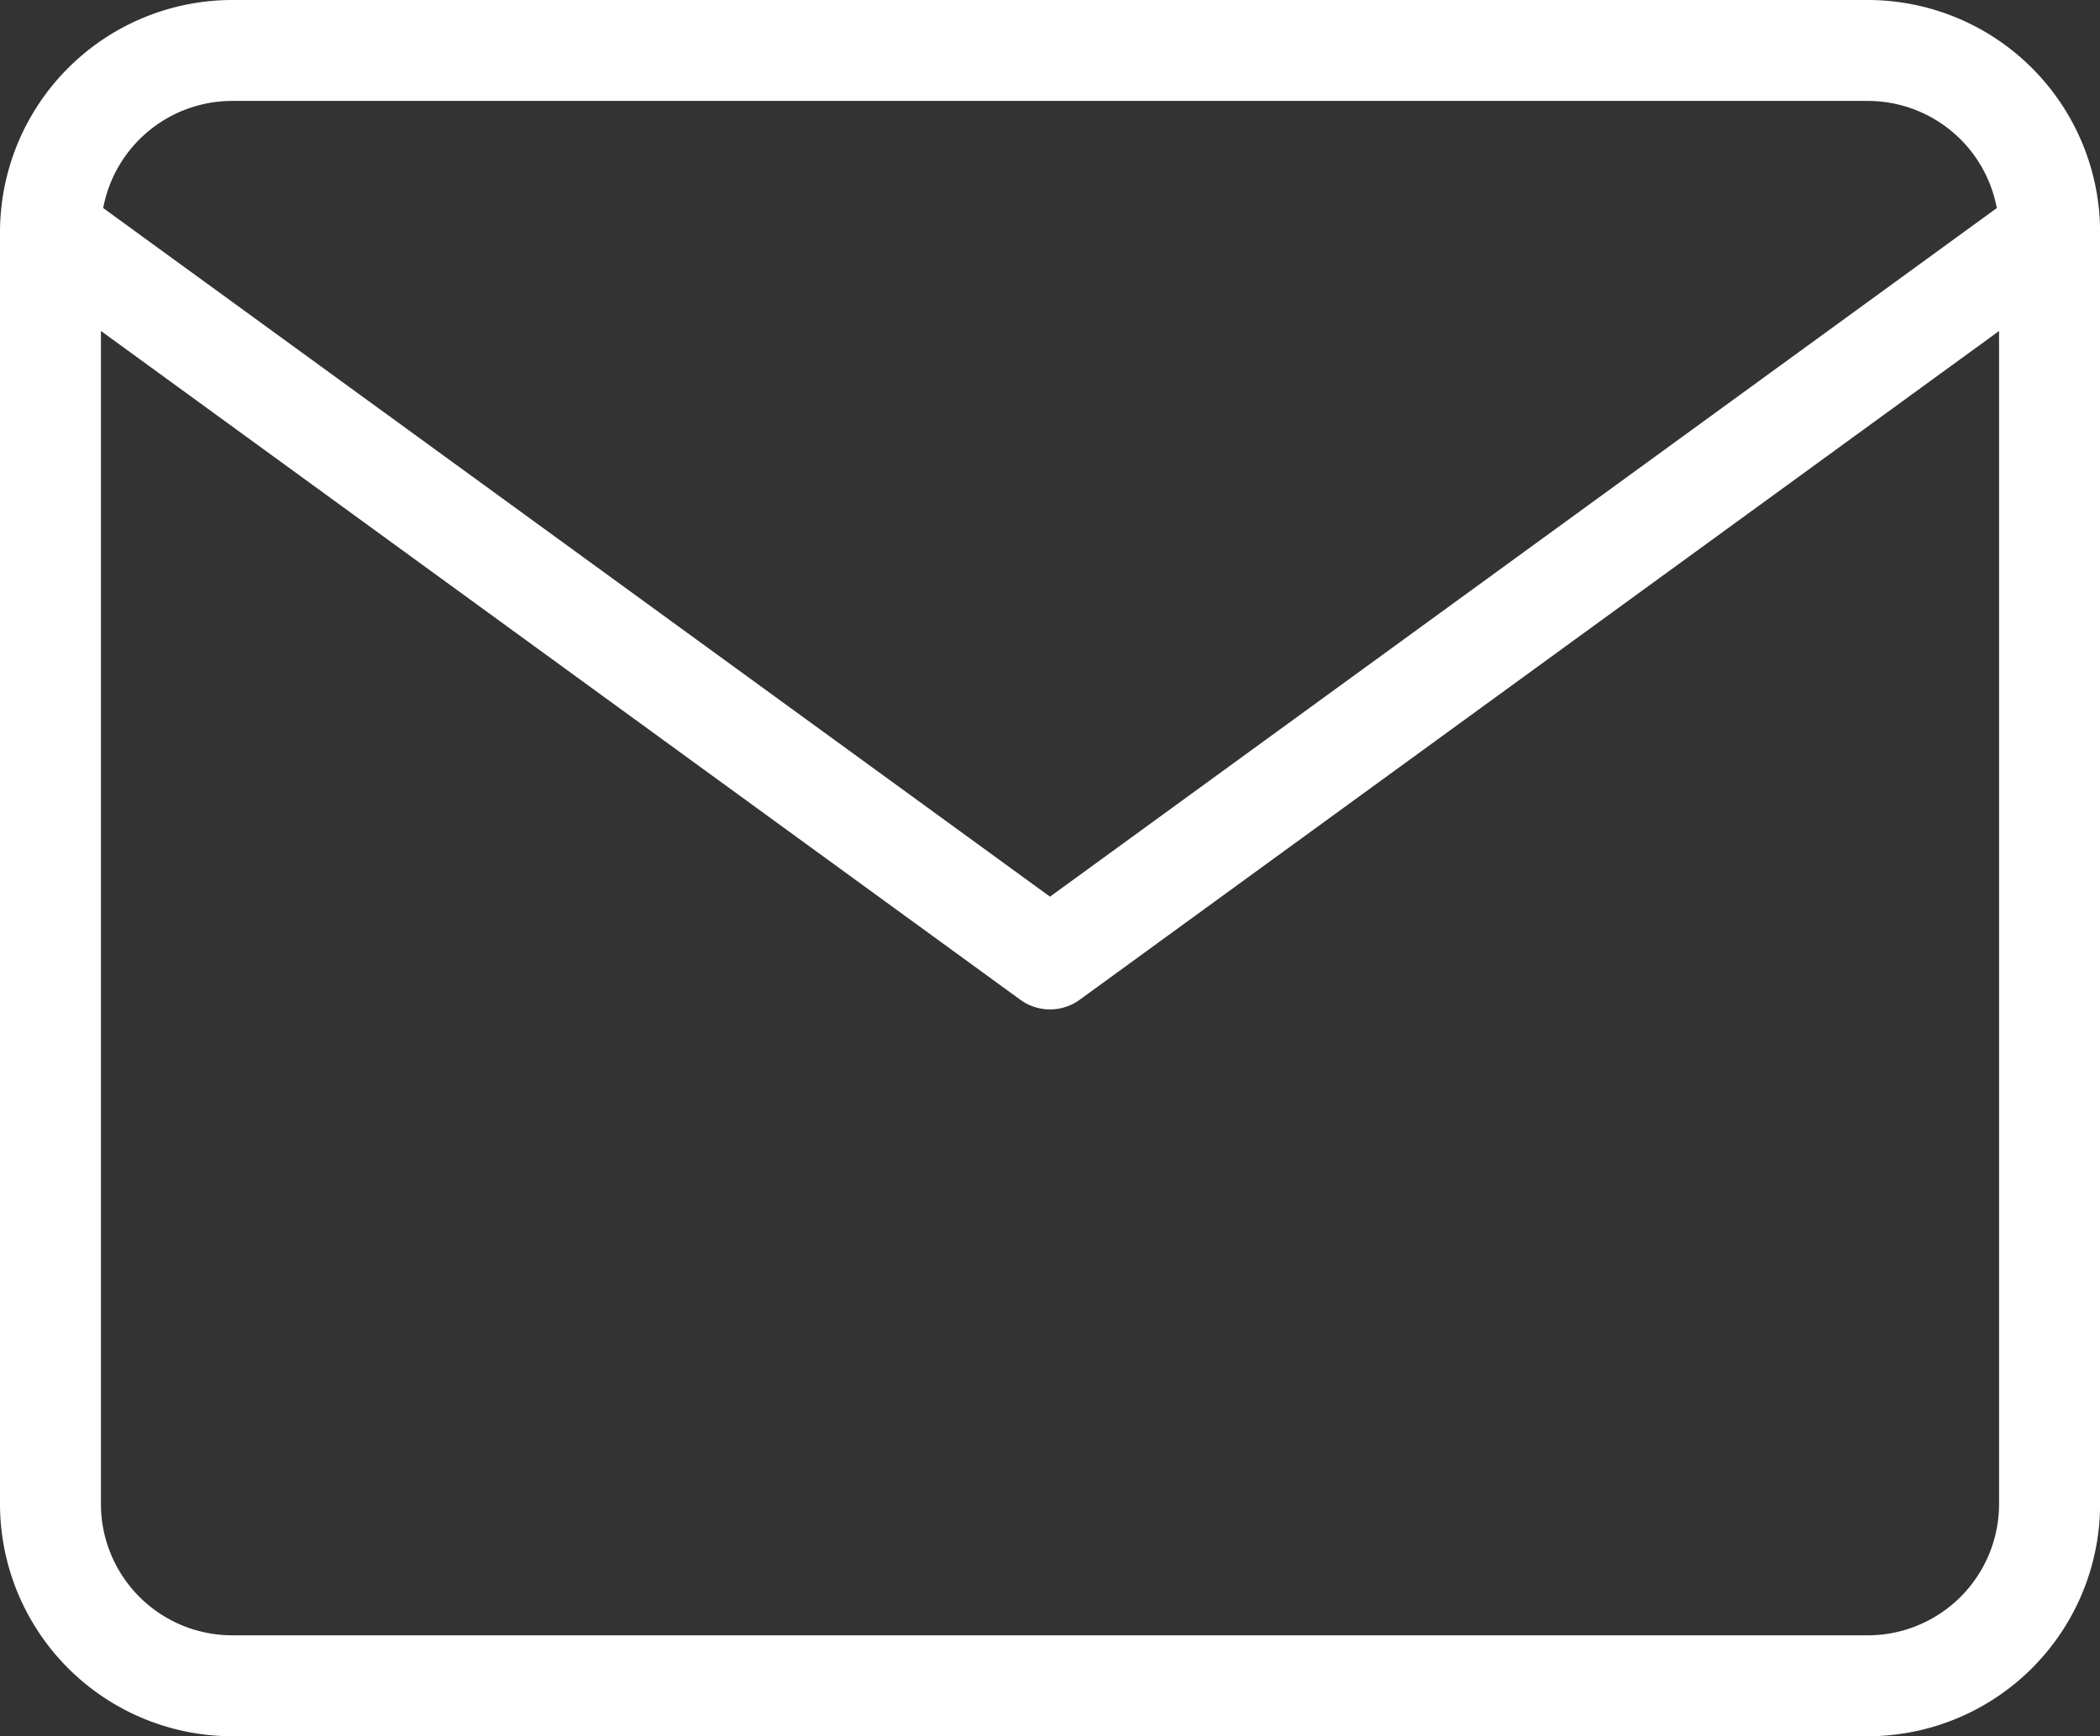 <svg xmlns="http://www.w3.org/2000/svg" width="38.698" height="32" viewBox="0 0 38.698 32">
  <rect x="0" y="0" width="38.698" height="32" fill="#333333" stroke="none"/>
  <g id="mail" transform="translate(-3766.037 -544.029)">
    <path id="長方形_1" data-name="長方形 1" d="M-.721-5h30.14A4.284,4.284,0,0,1,33.7-.721V22.721A4.284,4.284,0,0,1,29.419,27H-.721A4.284,4.284,0,0,1-5,22.721V-.721A4.284,4.284,0,0,1-.721-5Zm30.14,30.14a2.421,2.421,0,0,0,2.419-2.419V-.721A2.421,2.421,0,0,0,29.419-3.14H-.721A2.421,2.421,0,0,0-3.14-.721V22.721A2.421,2.421,0,0,0-.721,25.14Z" transform="translate(3771.037 549.029)" fill="#fff"/>
    <path id="パス_2" data-name="パス 2" d="M3785.386,577.284a.93.93,0,0,1-.547-.178l-18.418-13.4a.93.93,0,0,1,1.094-1.5l17.871,13,17.872-13a.93.93,0,0,1,1.094,1.5l-18.419,13.4A.93.93,0,0,1,3785.386,577.284Z" transform="translate(0 -14.651)" fill="#fff"/>
  </g>
</svg>
